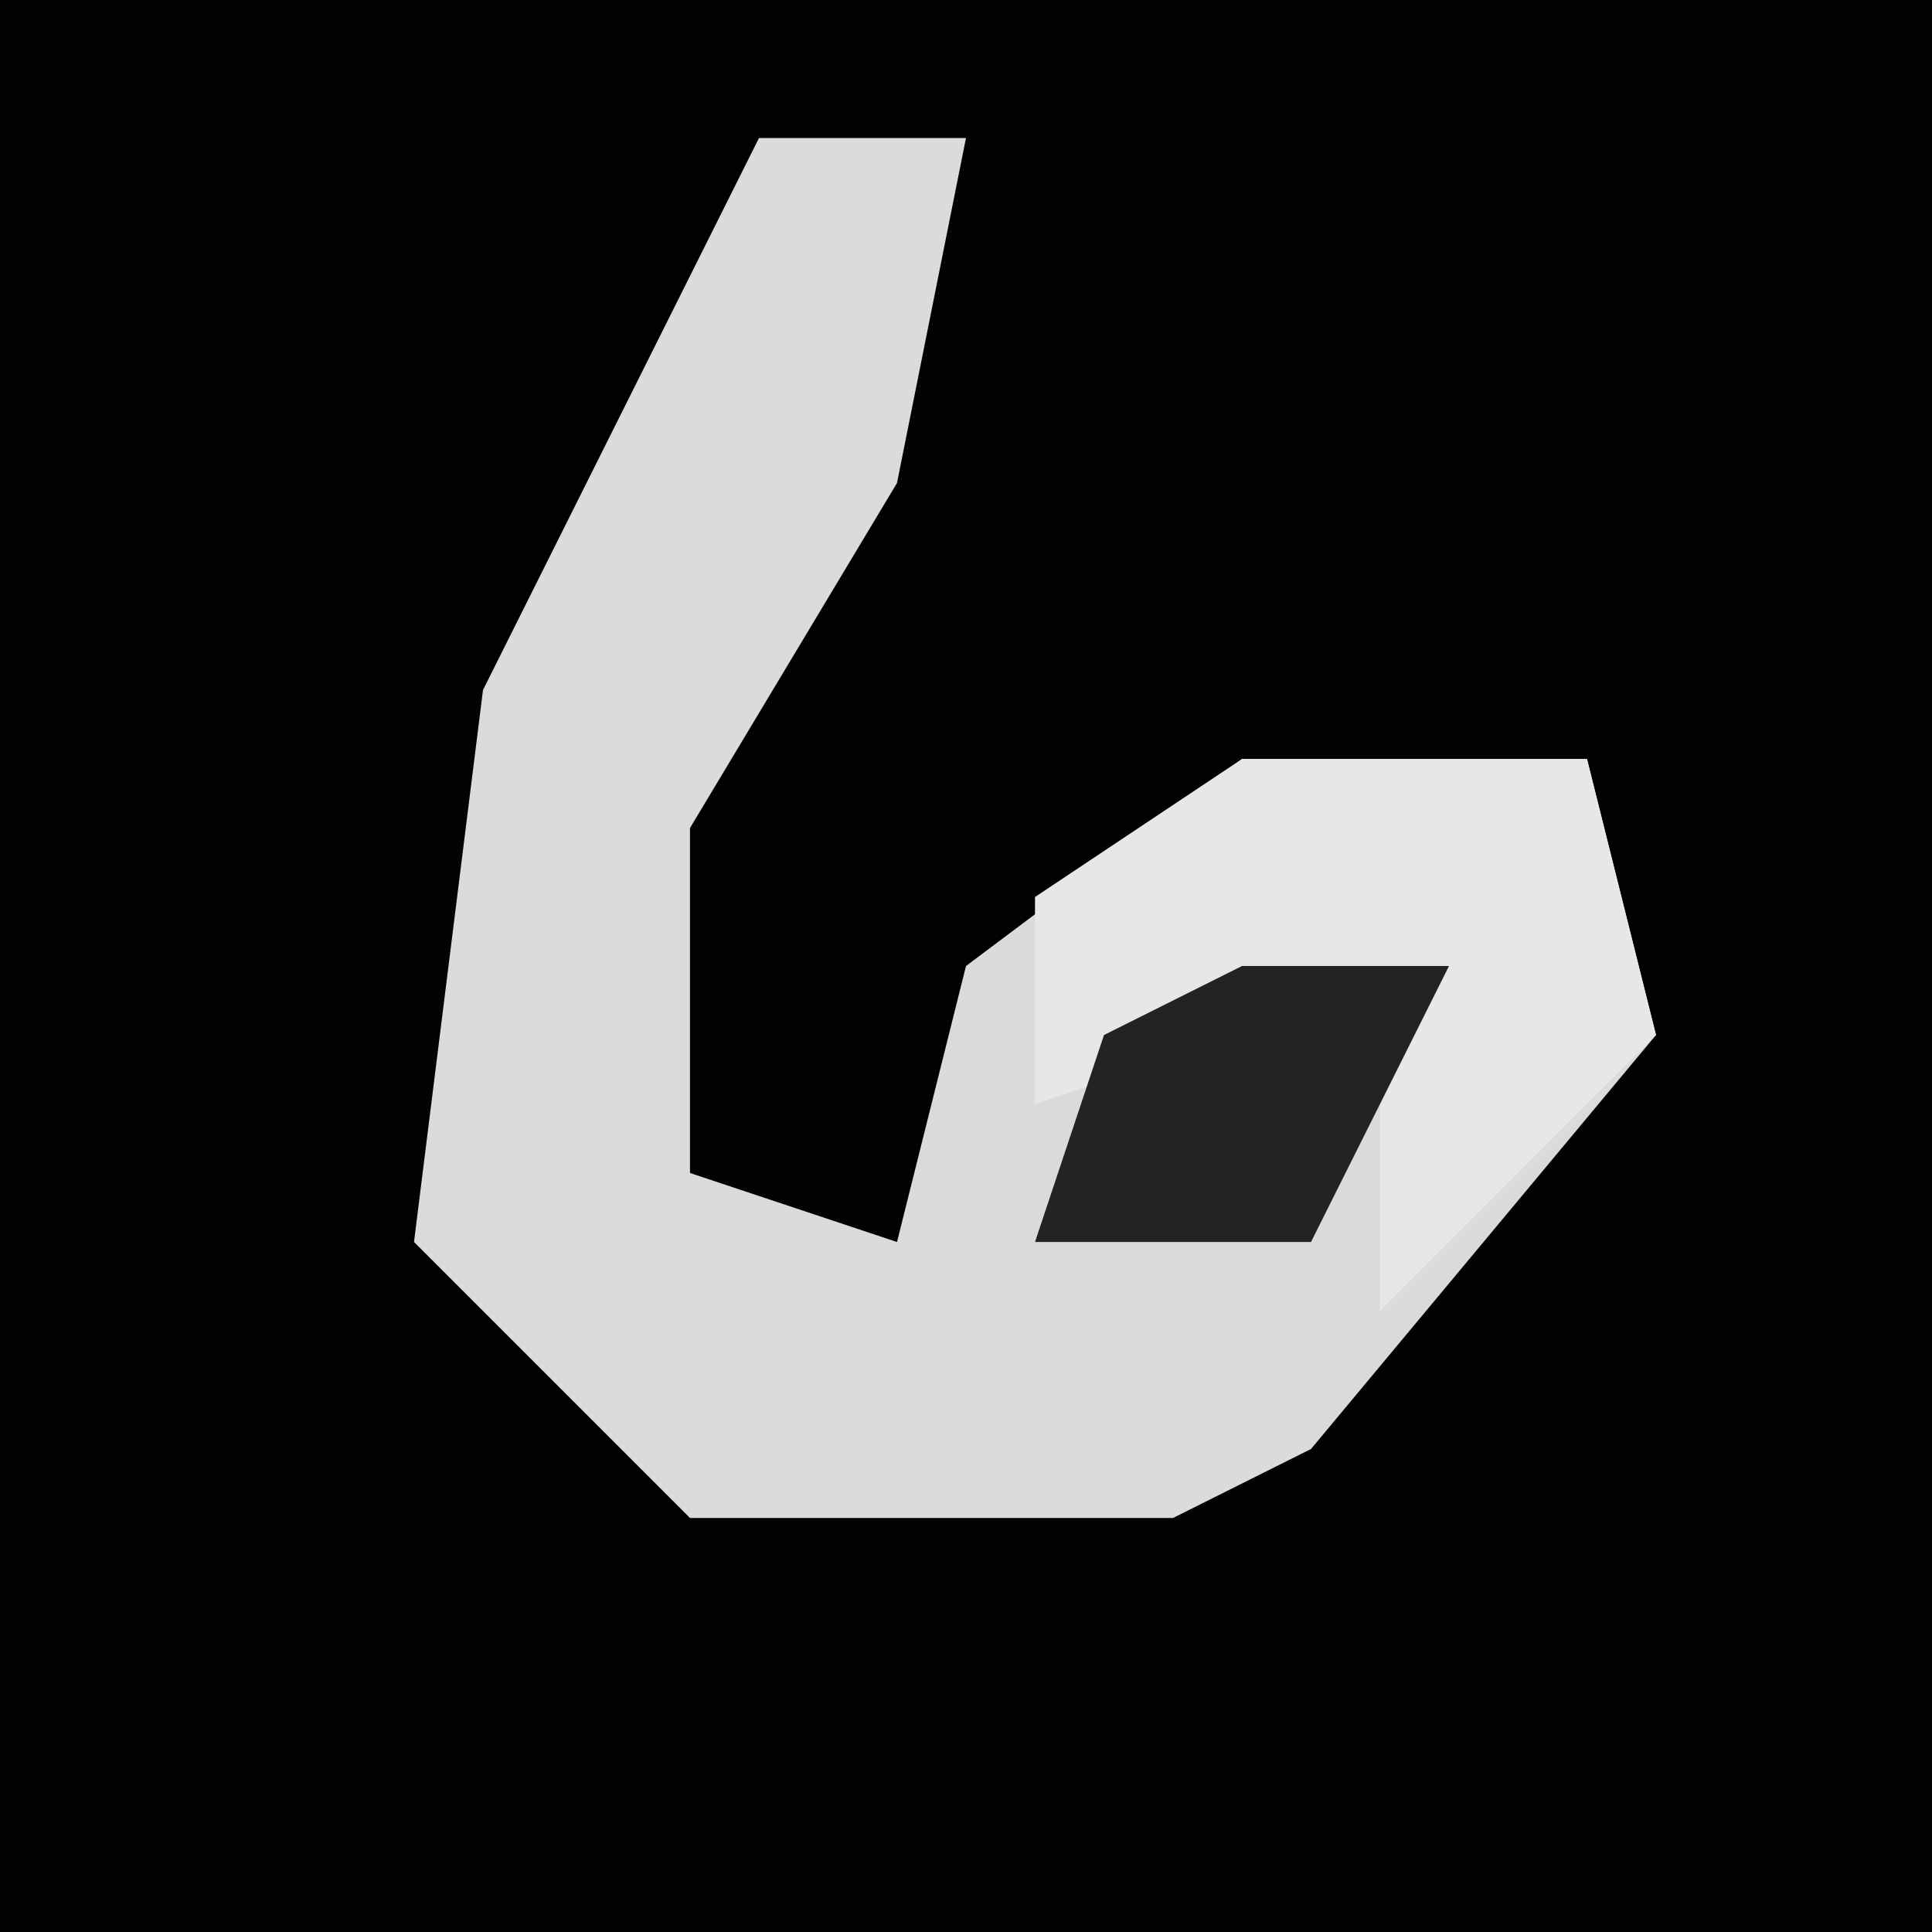 <?xml version="1.0" encoding="UTF-8"?>
<svg version="1.1" xmlns="http://www.w3.org/2000/svg" width="28" height="28">
<path d="M0,0 L28,0 L28,28 L0,28 Z " fill="#020202" transform="translate(0,0)"/>
<path d="M0,0 L3,0 L2,5 L-1,10 L-1,15 L2,16 L3,12 L7,9 L12,9 L13,13 L8,19 L6,20 L-1,20 L-5,16 L-4,8 Z " fill="#DBDBDB" transform="translate(11,2)"/>
<path d="M0,0 L5,0 L6,4 L2,8 L2,5 L3,3 L-3,5 L-3,2 Z " fill="#E7E7E7" transform="translate(18,11)"/>
<path d="M0,0 L3,0 L1,4 L-3,4 L-2,1 Z " fill="#232323" transform="translate(18,14)"/>
</svg>
